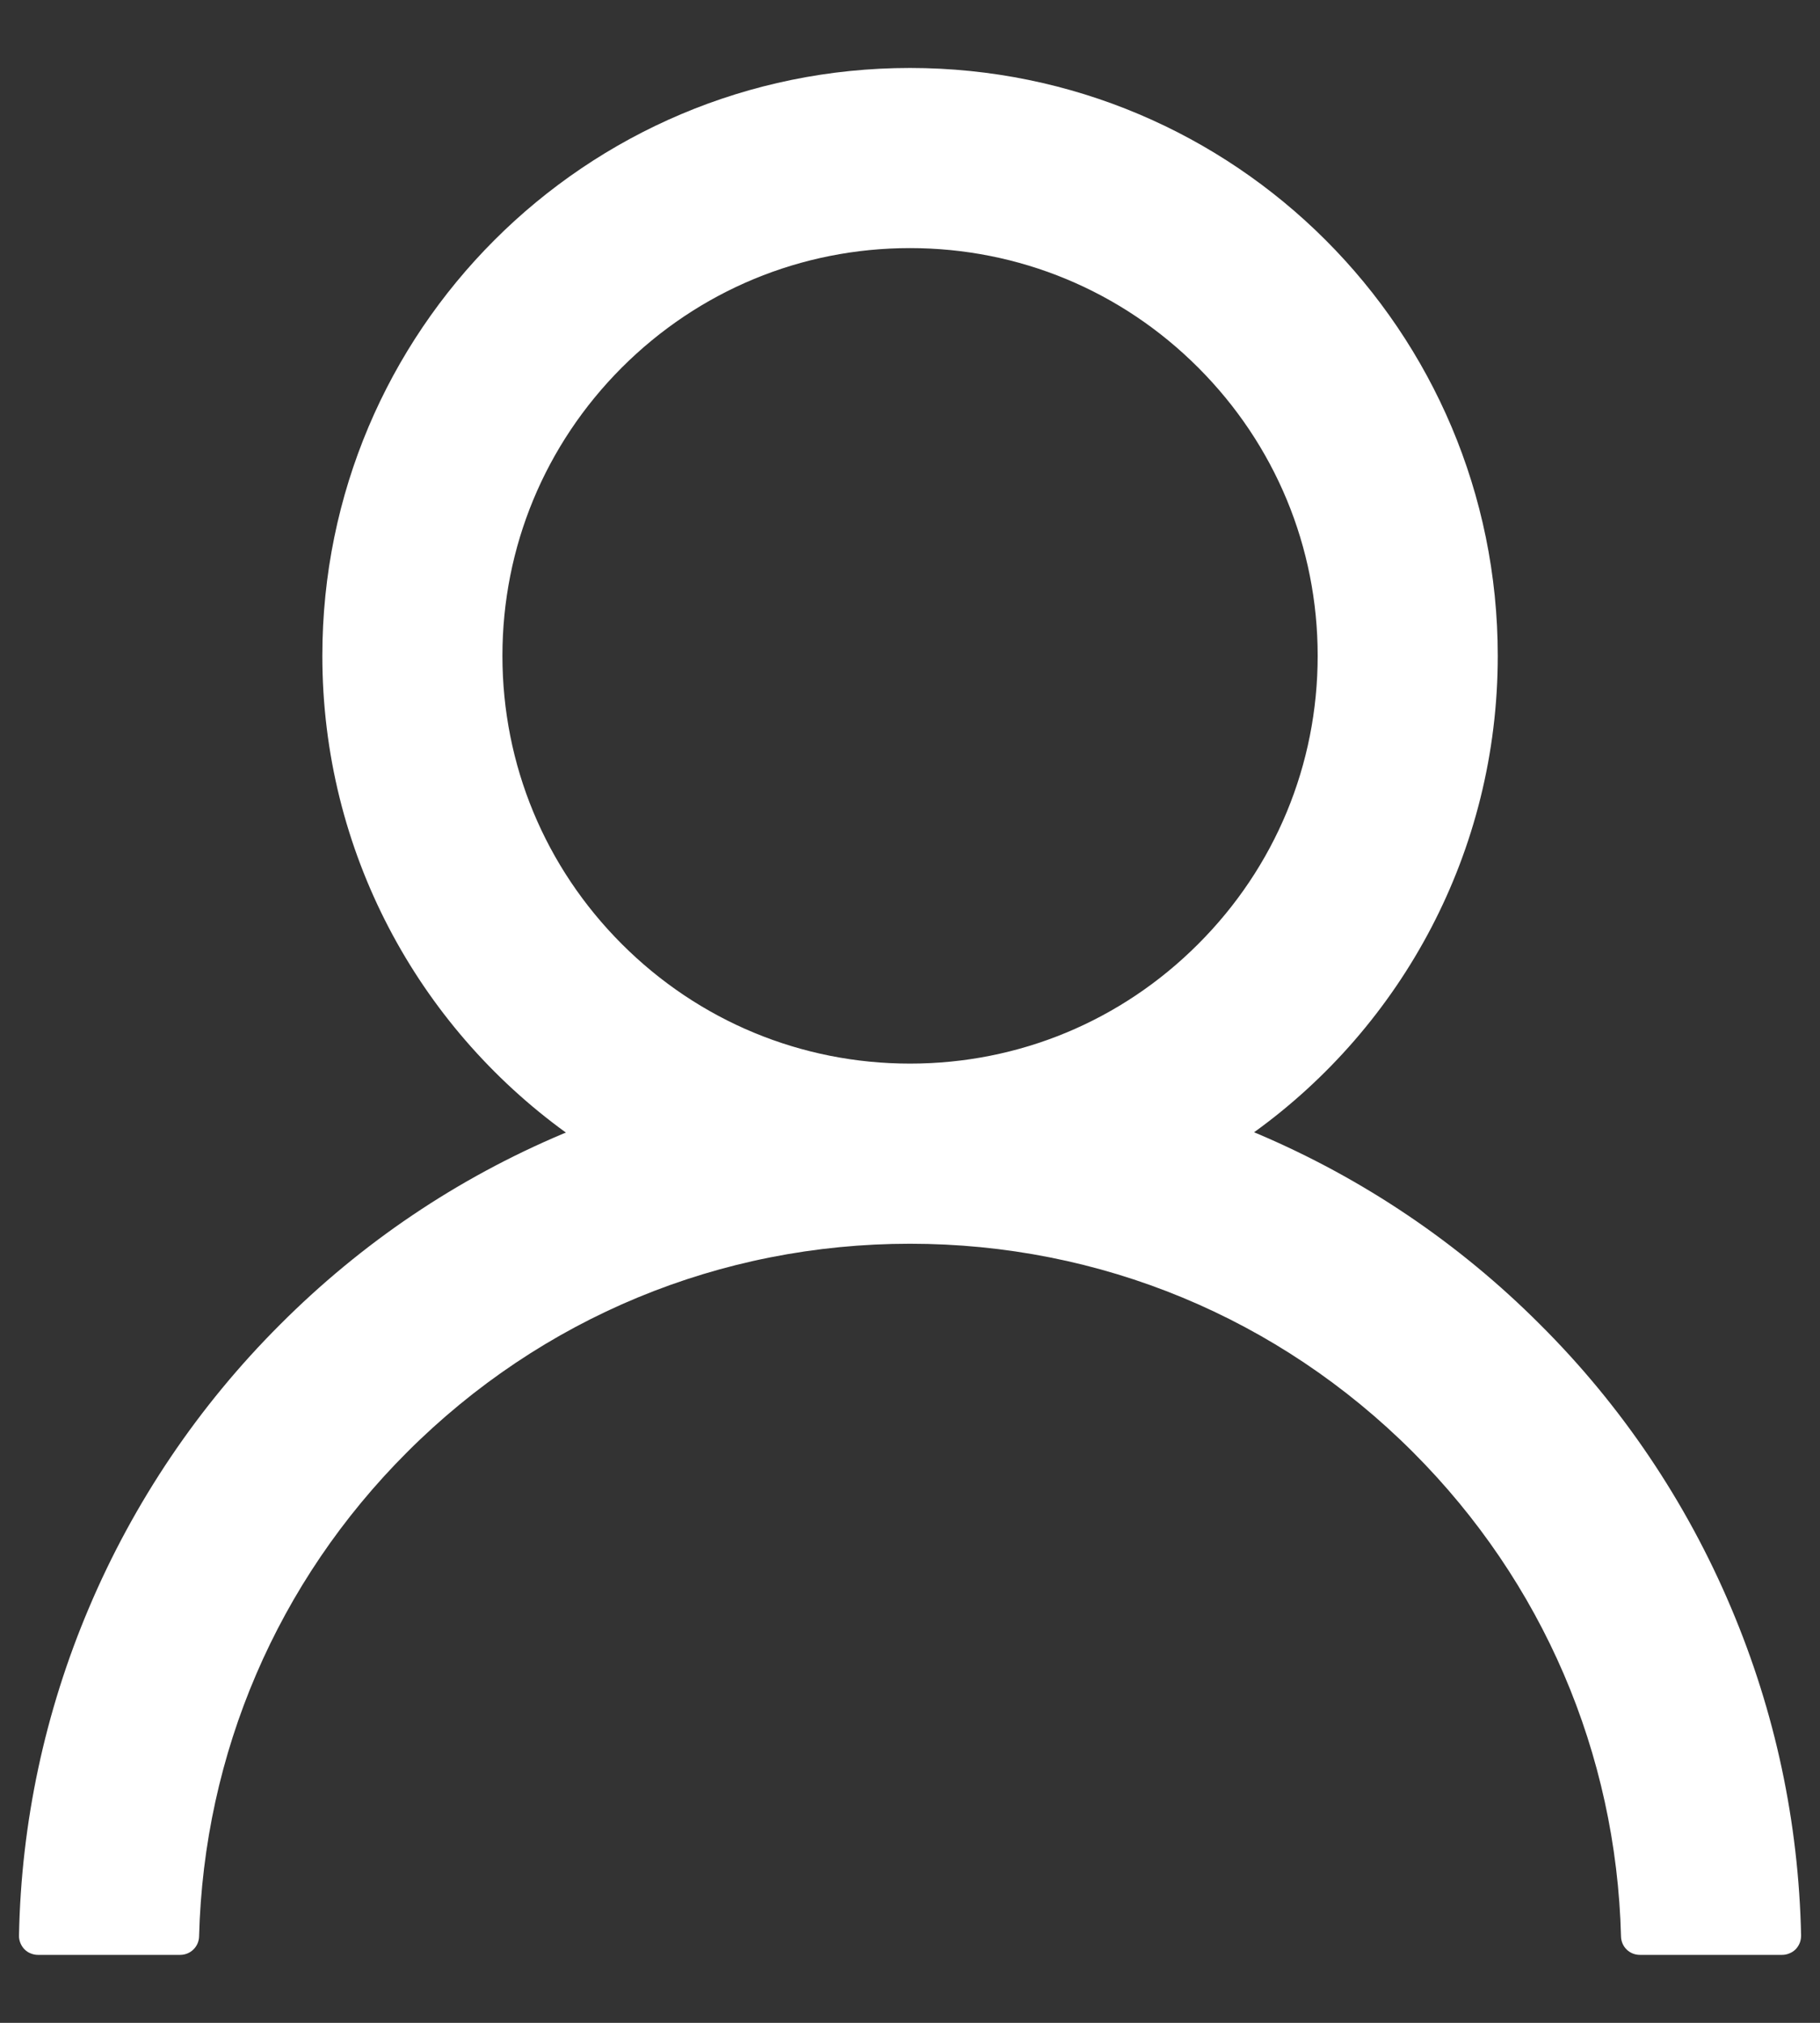 <svg width="18" height="20" viewBox="0 0 18 20" fill="none" xmlns="http://www.w3.org/2000/svg">
<rect x="0" y="0" width="18" height="20" fill="#333333" stroke="none"/>
<path d="M17.121 15.897C16.679 14.85 16.038 13.898 15.232 13.096C14.429 12.291 13.478 11.65 12.432 11.207C12.422 11.202 12.413 11.2 12.403 11.195C13.864 10.141 14.813 8.423 14.813 6.484C14.813 3.273 12.211 0.672 9 0.672C5.789 0.672 3.188 3.273 3.188 6.484C3.188 8.423 4.137 10.141 5.597 11.198C5.588 11.202 5.578 11.205 5.569 11.209C4.519 11.652 3.577 12.287 2.768 13.098C1.964 13.901 1.322 14.852 0.879 15.899C0.444 16.924 0.209 18.023 0.188 19.136C0.187 19.161 0.192 19.186 0.201 19.209C0.21 19.232 0.224 19.254 0.241 19.272C0.259 19.29 0.279 19.304 0.302 19.313C0.326 19.323 0.35 19.328 0.375 19.328H1.782C1.885 19.328 1.967 19.246 1.969 19.145C2.016 17.336 2.742 15.641 4.027 14.357C5.356 13.028 7.121 12.297 9 12.297C10.88 12.297 12.645 13.028 13.974 14.357C15.258 15.641 15.985 17.336 16.032 19.145C16.034 19.248 16.116 19.328 16.219 19.328H17.625C17.65 19.328 17.675 19.323 17.698 19.313C17.721 19.304 17.742 19.29 17.76 19.272C17.777 19.254 17.791 19.232 17.8 19.209C17.809 19.186 17.813 19.161 17.813 19.136C17.789 18.016 17.557 16.926 17.121 15.897ZM9 10.516C7.925 10.516 6.912 10.096 6.15 9.334C5.389 8.573 4.969 7.56 4.969 6.484C4.969 5.409 5.389 4.396 6.15 3.634C6.912 2.873 7.925 2.453 9 2.453C10.076 2.453 11.089 2.873 11.85 3.634C12.612 4.396 13.032 5.409 13.032 6.484C13.032 7.56 12.612 8.573 11.85 9.334C11.089 10.096 10.076 10.516 9 10.516Z" fill="white"/>
</svg>
